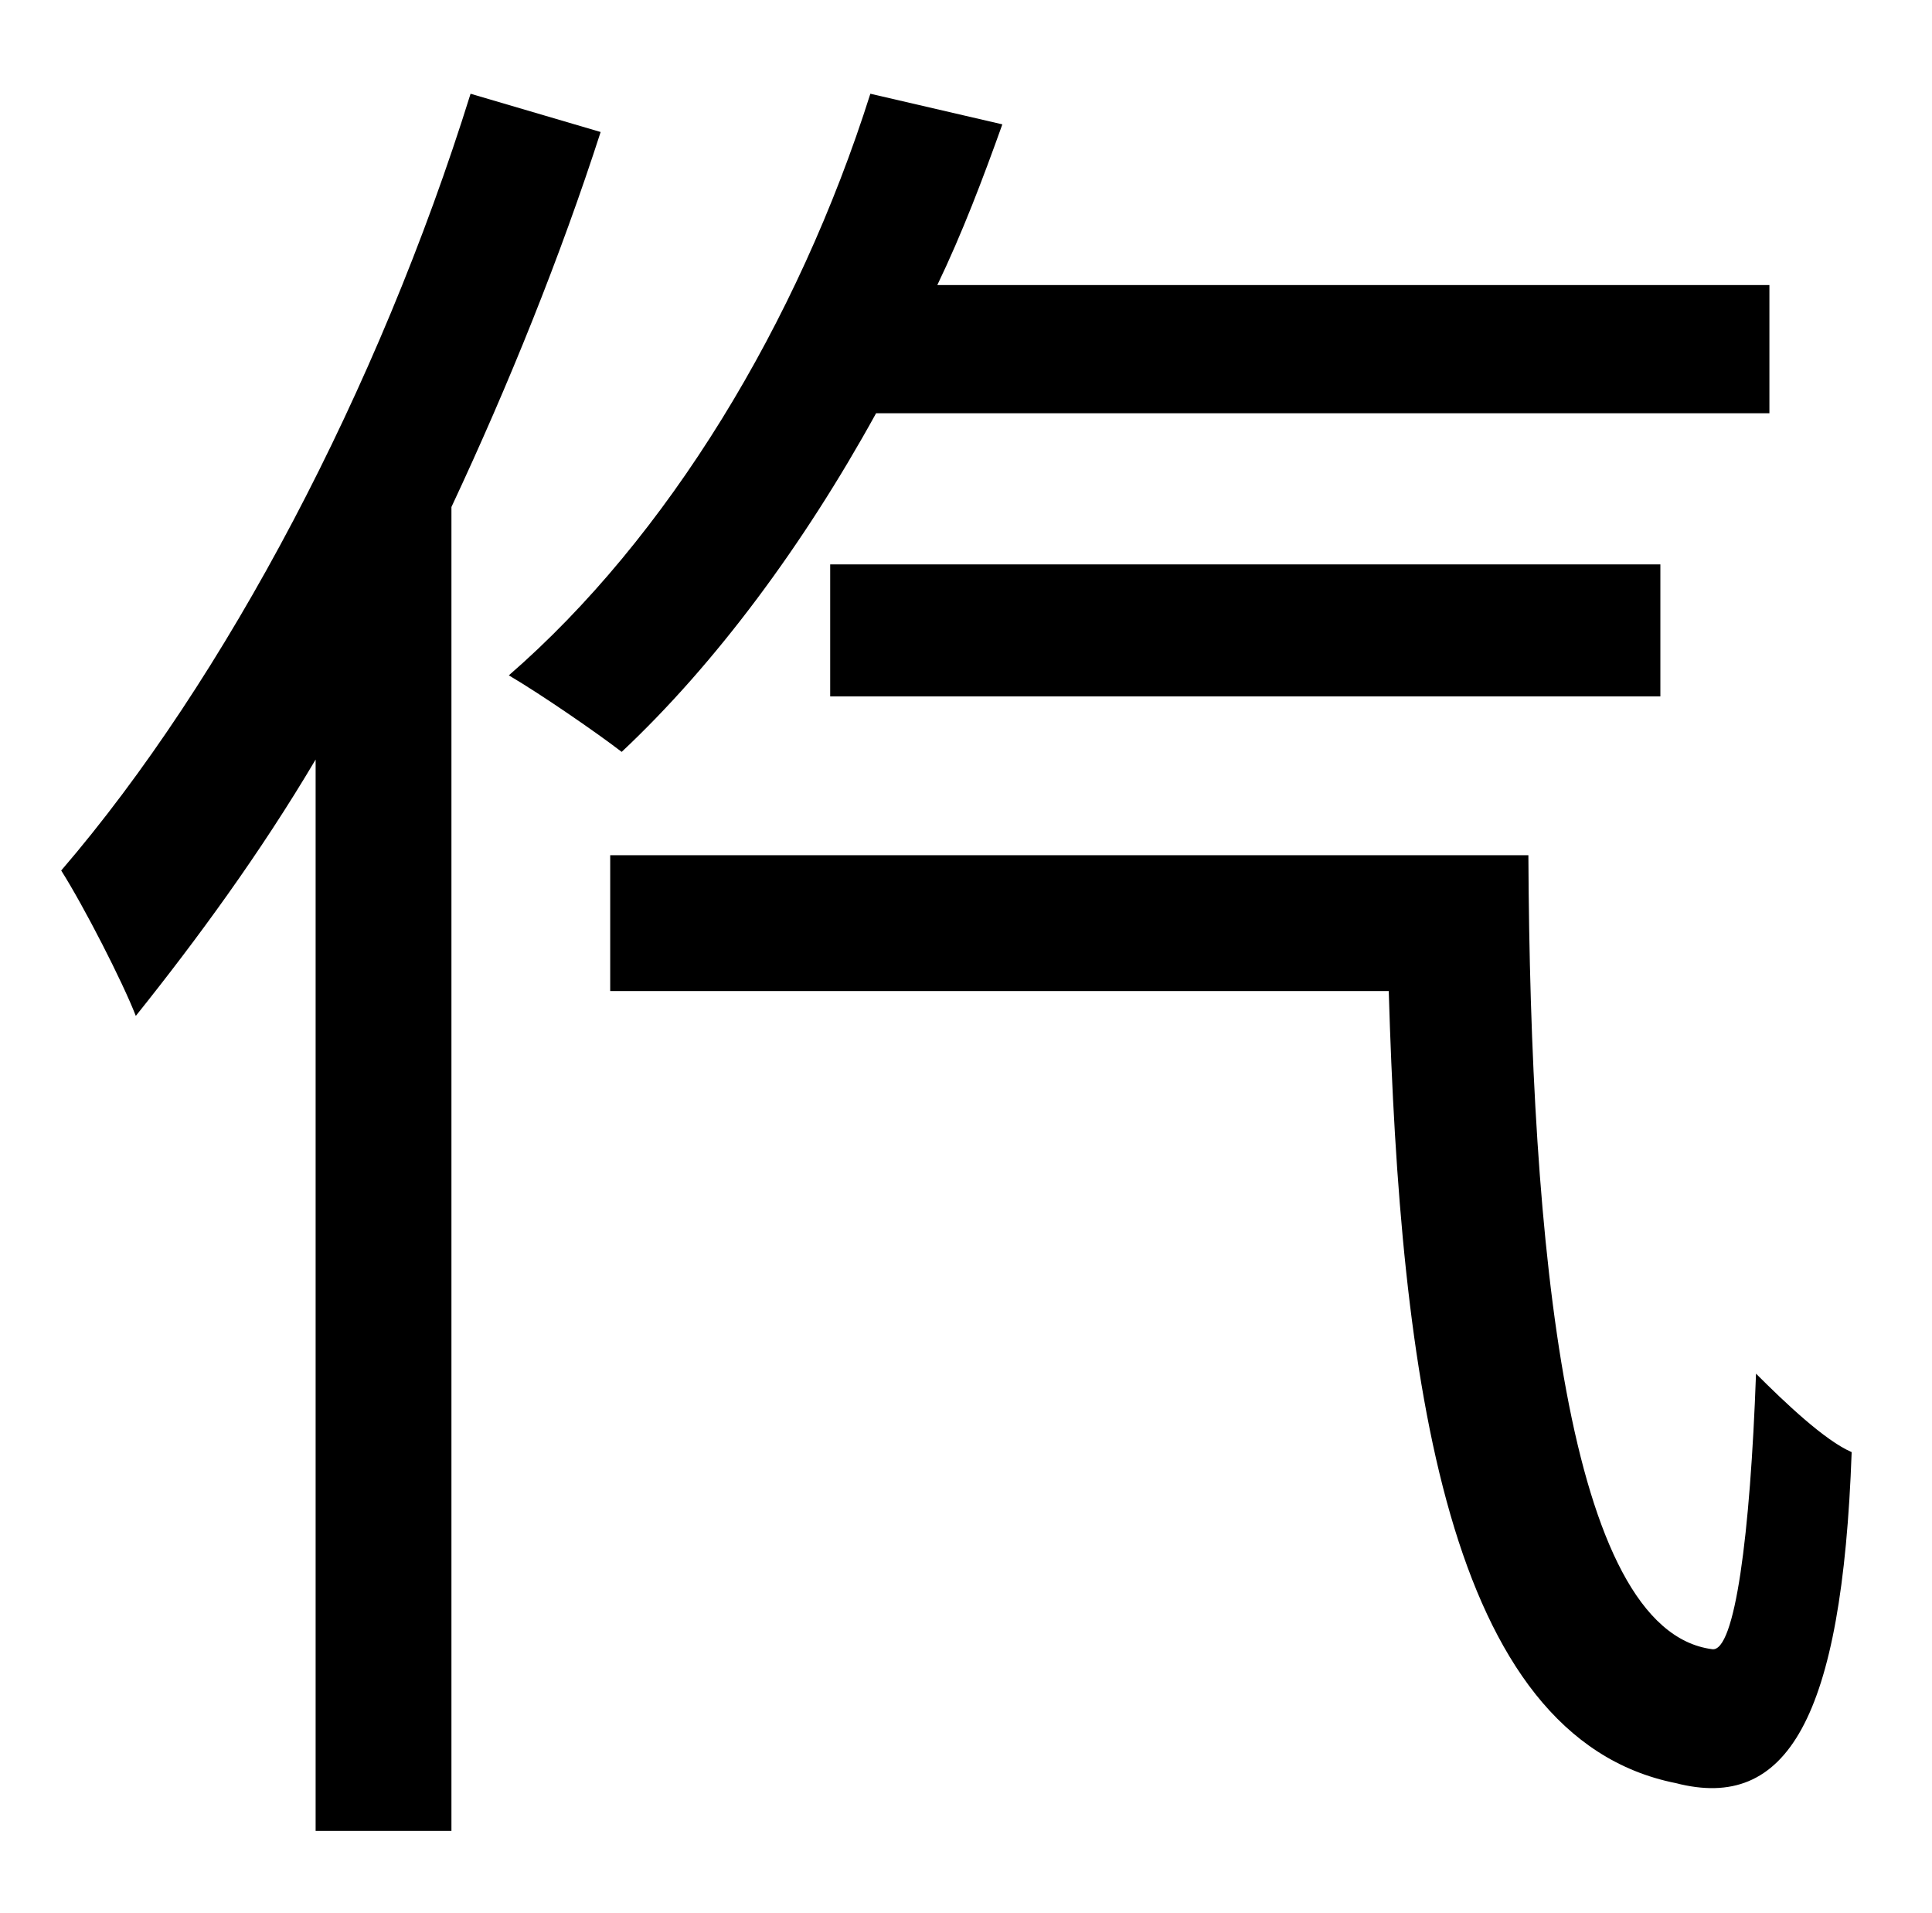 <?xml version="1.0" standalone="no"?>
<!DOCTYPE svg PUBLIC "-//W3C//DTD SVG 1.1//EN" "http://www.w3.org/Graphics/SVG/1.1/DTD/svg11.dtd" >
<svg xmlns="http://www.w3.org/2000/svg" xmlns:xlink="http://www.w3.org/1999/xlink" version="1.1" viewBox="-10 0 1010 1000">
   <path fill="currentColor"
d="M236 49l68 20c-21 65 -48 132 -78 196v692h-71v-560c-29 49 -62 94 -94 134c-7 -18 -27 -57 -39 -76c86 -100 166 -252 214 -406zM915 216h-467c-38 69 -84 131 -133 177c-13 -10 -42 -30 -59 -40c83 -72 151 -184 189 -304l69 16c-10 28 -21 57 -34 84h435v67zM858 364
h-434v-69h434v69zM309 447h480c1 204 20 405 96 415c12 2 20 -60 23 -144c15 15 36 35 50 41c-5 140 -34 188 -92 173c-120 -24 -144 -212 -150 -414h-407v-71z" />
</svg>
